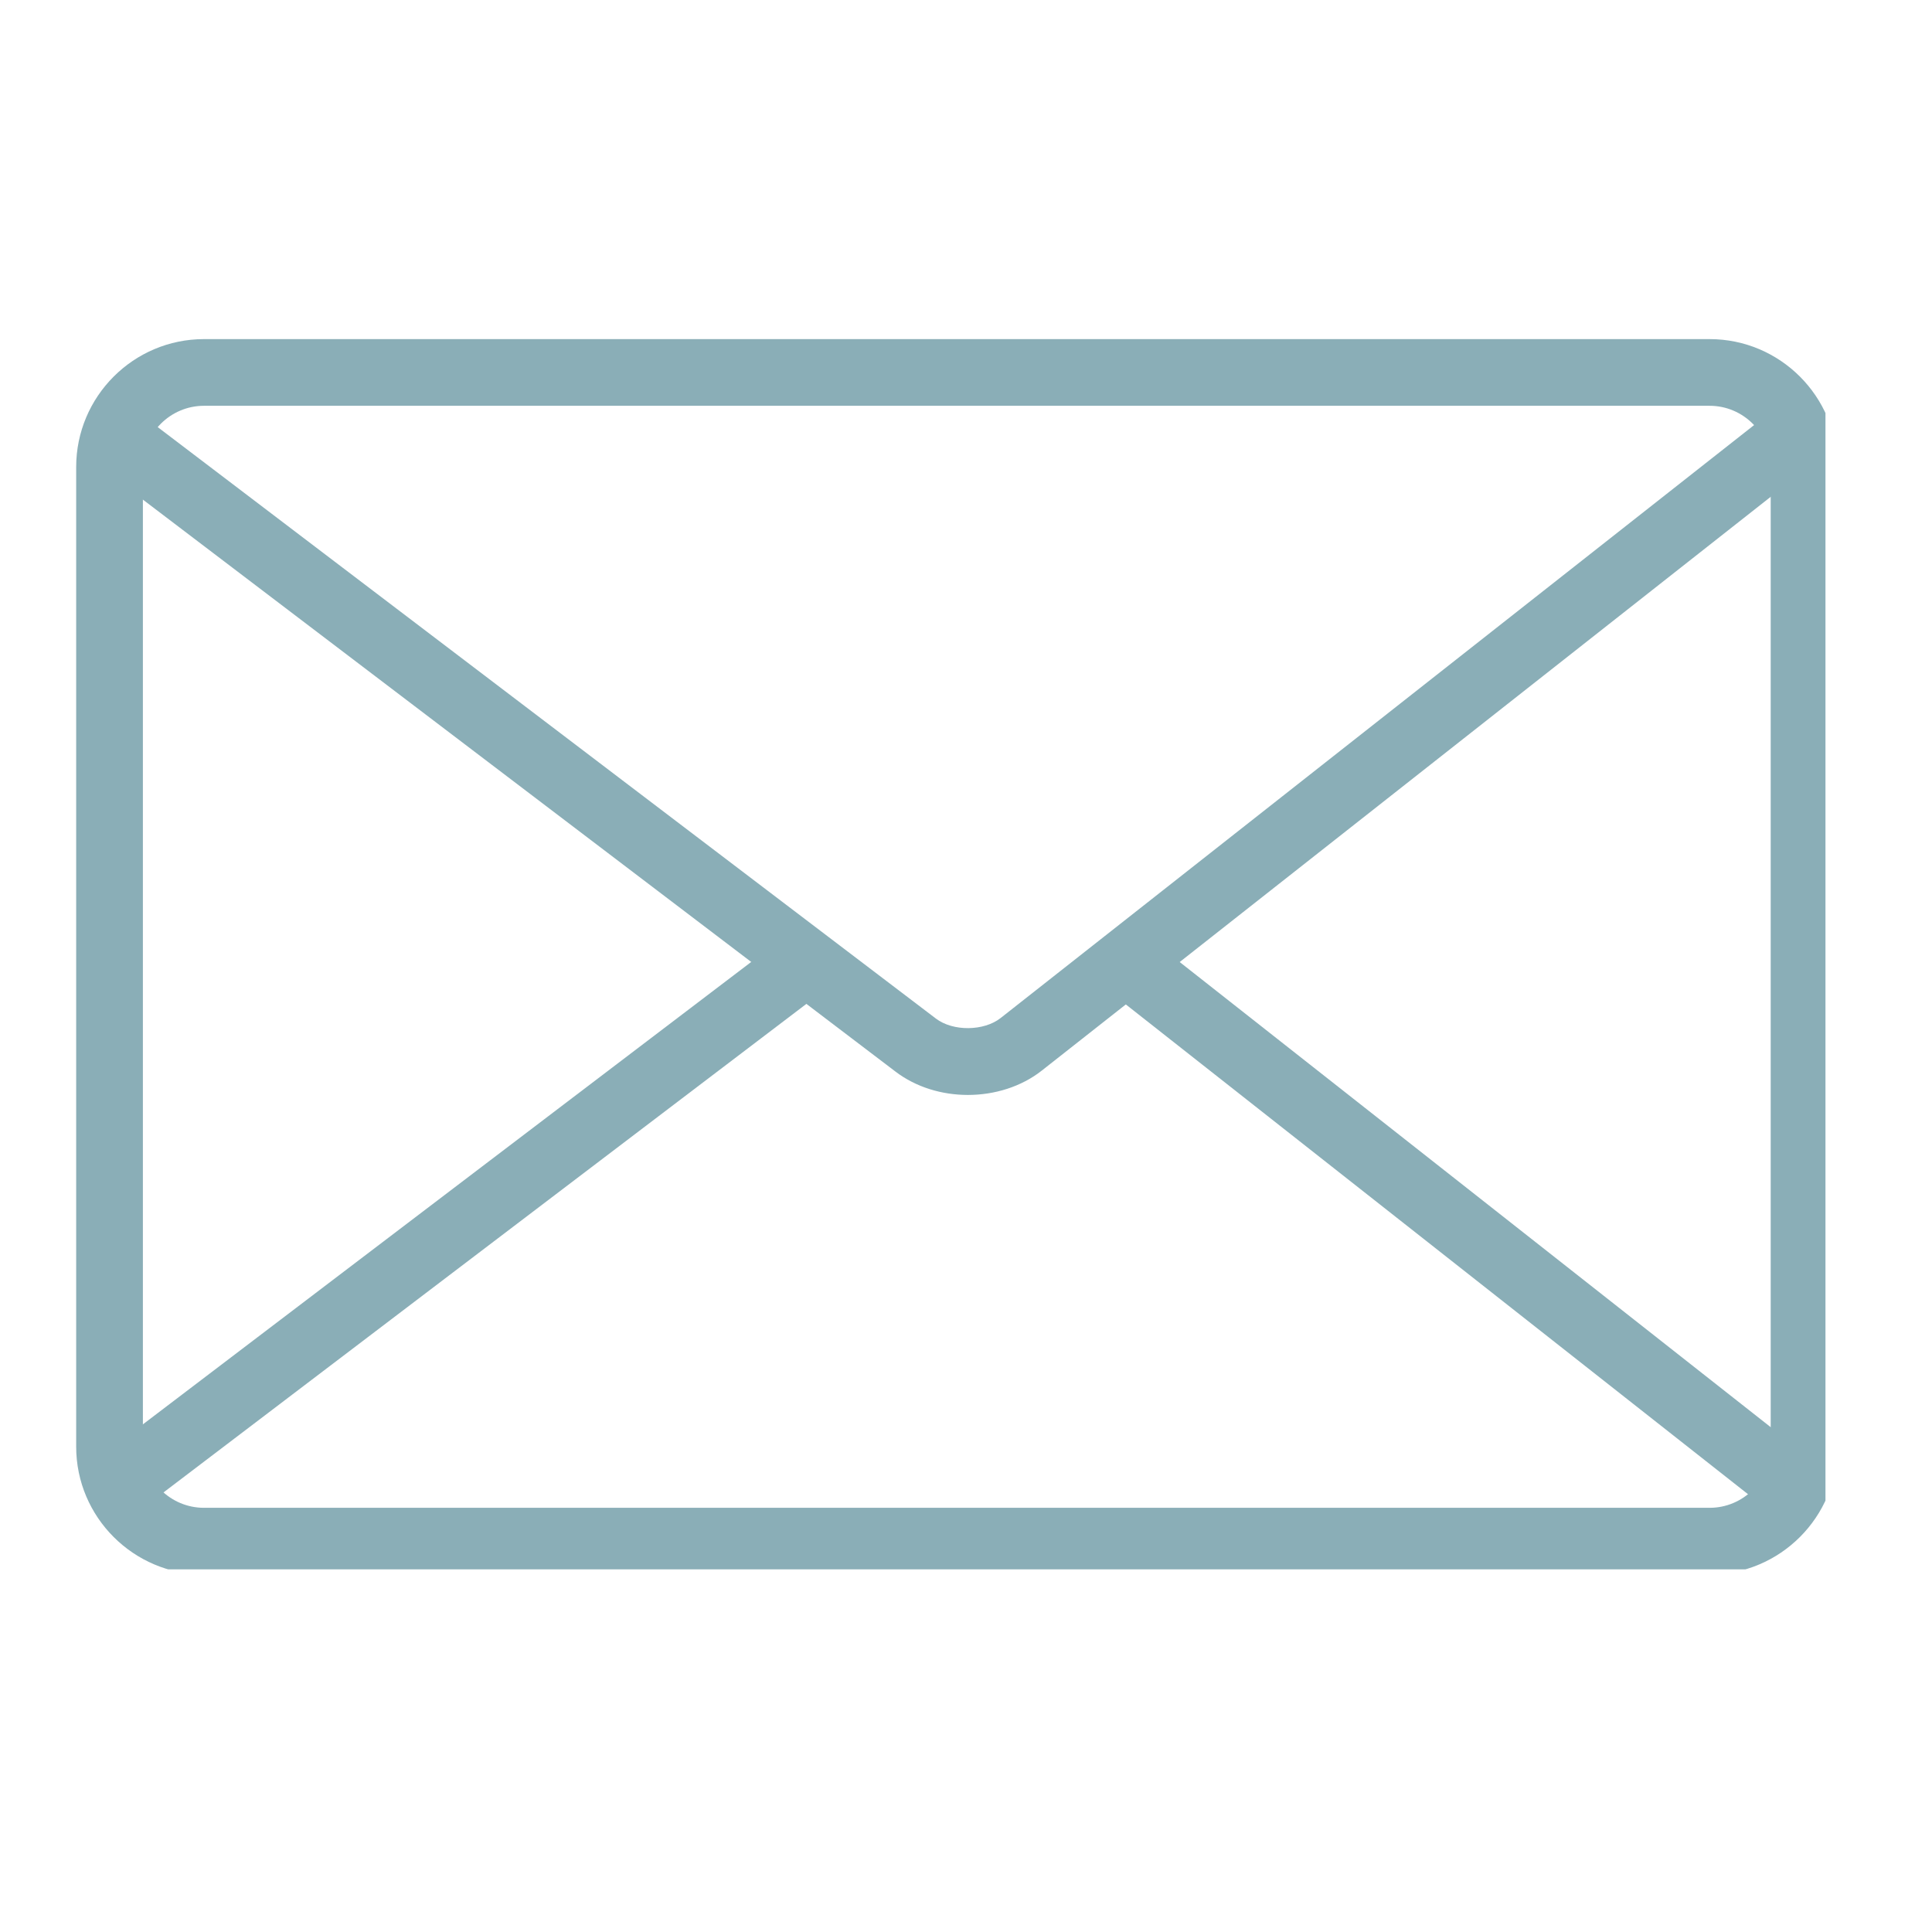<svg xmlns="http://www.w3.org/2000/svg" xmlns:xlink="http://www.w3.org/1999/xlink" width="70" zoomAndPan="magnify" viewBox="0 0 52.5 52.5" height="70" preserveAspectRatio="xMidYMid meet" version="1.2"><defs><clipPath id="1f670498fd"><path d="M 2.059 9.215 L 49.605 9.215 L 49.605 42.645 L 2.059 42.645 Z M 2.059 9.215 "/></clipPath><clipPath id="3fa1dbfe36"><path d="M 2.059 11 L 49.605 11 L 49.605 30 L 2.059 30 Z M 2.059 11 "/></clipPath><clipPath id="8fd35a1c1d"><path d="M 2.059 25 L 23 25 L 23 42 L 2.059 42 Z M 2.059 25 "/></clipPath><clipPath id="594a281e51"><path d="M 30 25 L 49.605 25 L 49.605 42 L 30 42 Z M 30 25 "/></clipPath></defs><g id="55692ce10c"><g clip-rule="nonzero" clip-path="url(#1f670498fd)"><path style=" stroke:none;fill-rule:nonzero;fill:#8aaeb7;fill-opacity:1;" d="M 5.543 11.027 C 4.629 11.027 3.883 11.773 3.883 12.691 L 3.883 39.312 C 3.883 40.23 4.629 40.973 5.543 40.973 L 46.457 40.973 C 47.371 40.973 48.117 40.23 48.117 39.312 L 48.117 12.691 C 48.117 11.773 47.371 11.027 46.457 11.027 Z M 46.457 42.785 L 5.543 42.785 C 3.629 42.785 2.07 41.227 2.07 39.312 L 2.07 12.691 C 2.07 10.773 3.629 9.215 5.543 9.215 L 46.457 9.215 C 48.371 9.215 49.93 10.773 49.93 12.691 L 49.93 39.312 C 49.93 41.227 48.371 42.785 46.457 42.785 "/></g><g clip-rule="nonzero" clip-path="url(#3fa1dbfe36)"><path style=" stroke:none;fill-rule:nonzero;fill:#8aaeb7;fill-opacity:1;" d="M 26.301 29.754 C 25.594 29.754 24.891 29.543 24.336 29.121 L 2.59 12.594 L 3.688 11.152 L 25.434 27.68 C 25.898 28.031 26.734 28.023 27.191 27.664 L 48.301 11.051 L 49.422 12.473 L 28.312 29.09 C 27.754 29.531 27.027 29.754 26.301 29.754 "/></g><g clip-rule="nonzero" clip-path="url(#8fd35a1c1d)"><path style=" stroke:none;fill-rule:nonzero;fill:#8aaeb7;fill-opacity:1;" d="M 3.688 41.129 L 2.59 39.688 L 21.363 25.418 L 22.461 26.863 L 3.688 41.129 "/></g><g clip-rule="nonzero" clip-path="url(#594a281e51)"><path style=" stroke:none;fill-rule:nonzero;fill:#8aaeb7;fill-opacity:1;" d="M 48.301 41.234 L 30.031 26.852 L 31.152 25.43 L 49.422 39.809 L 48.301 41.234 "/></g></g></svg>